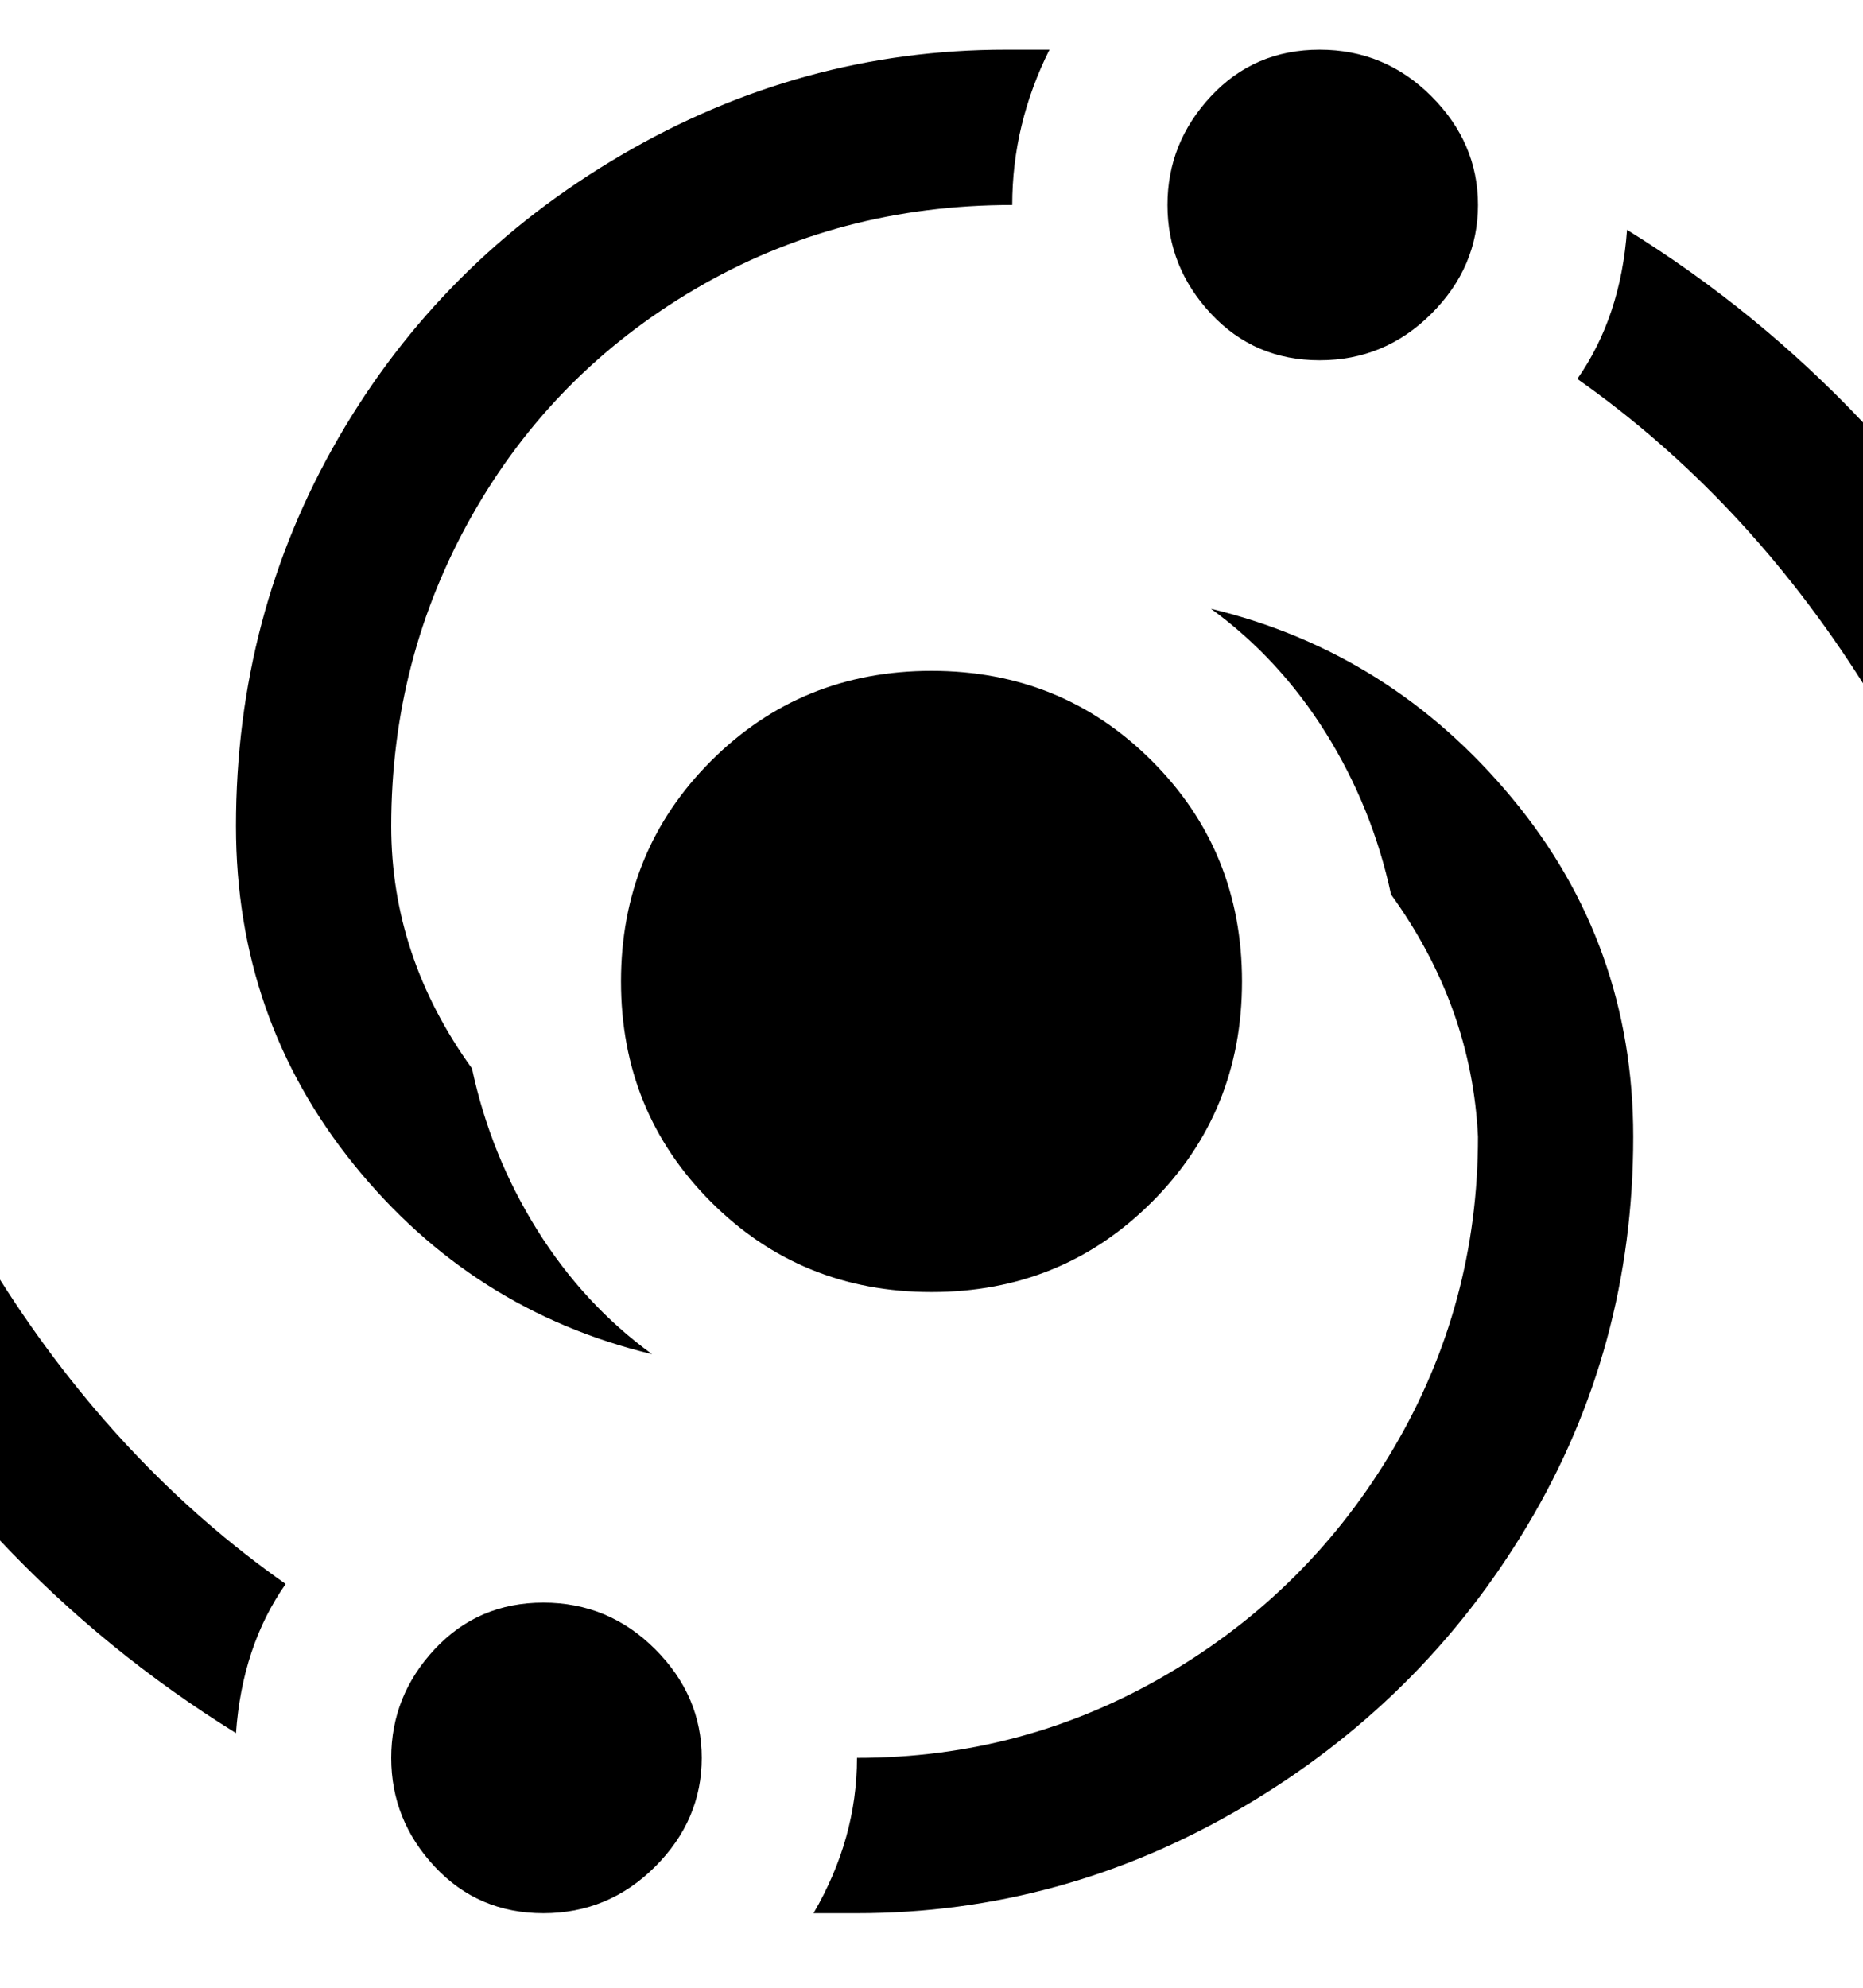 <svg viewBox="0 0 300 320" xmlns="http://www.w3.org/2000/svg"><path d="M200 158q0-21-14.5-35.5T150 108q-21 0-35.5 14.5T100 158q0 21 14.5 35.5T150 208q21 0 35.5-14.5T200 158zm-87 125q0 10-7.5 17.5t-18 7.5Q77 308 70 300.5T63 283q0-10 7-17.5t17.5-7.5q10.5 0 18 7.5T113 283zm150-100q0 34-17 62.5T200 291q-29 17-62 17h-7q7-12 7-25 27 0 50-13.5t36.5-36.5q13.5-23 13.5-50-1-21-14-39-3-14-10.5-26T195 98q29 7 48.5 30.5T263 183zM46 255q-7 10-8 24-21-13-38-31v-42q19 30 46 49zM188 33q0-10 7-17.5T212.5 8q10.5 0 18 7.5T238 33q0 10-7.5 17.5t-18 7.5Q202 58 195 50.5T188 33zM38 133q0-34 16.5-62.5T100 25q29-17 62-17h7q-6 12-6 25-28 0-51 13.5T76 83q-13 23-13 50 0 21 13 39 3 14 10.5 26t18.5 20q-29-7-48-30.5T38 133zm262-65v42q-19-30-46-49 7-10 8-24 21 13 38 31z"/></svg>